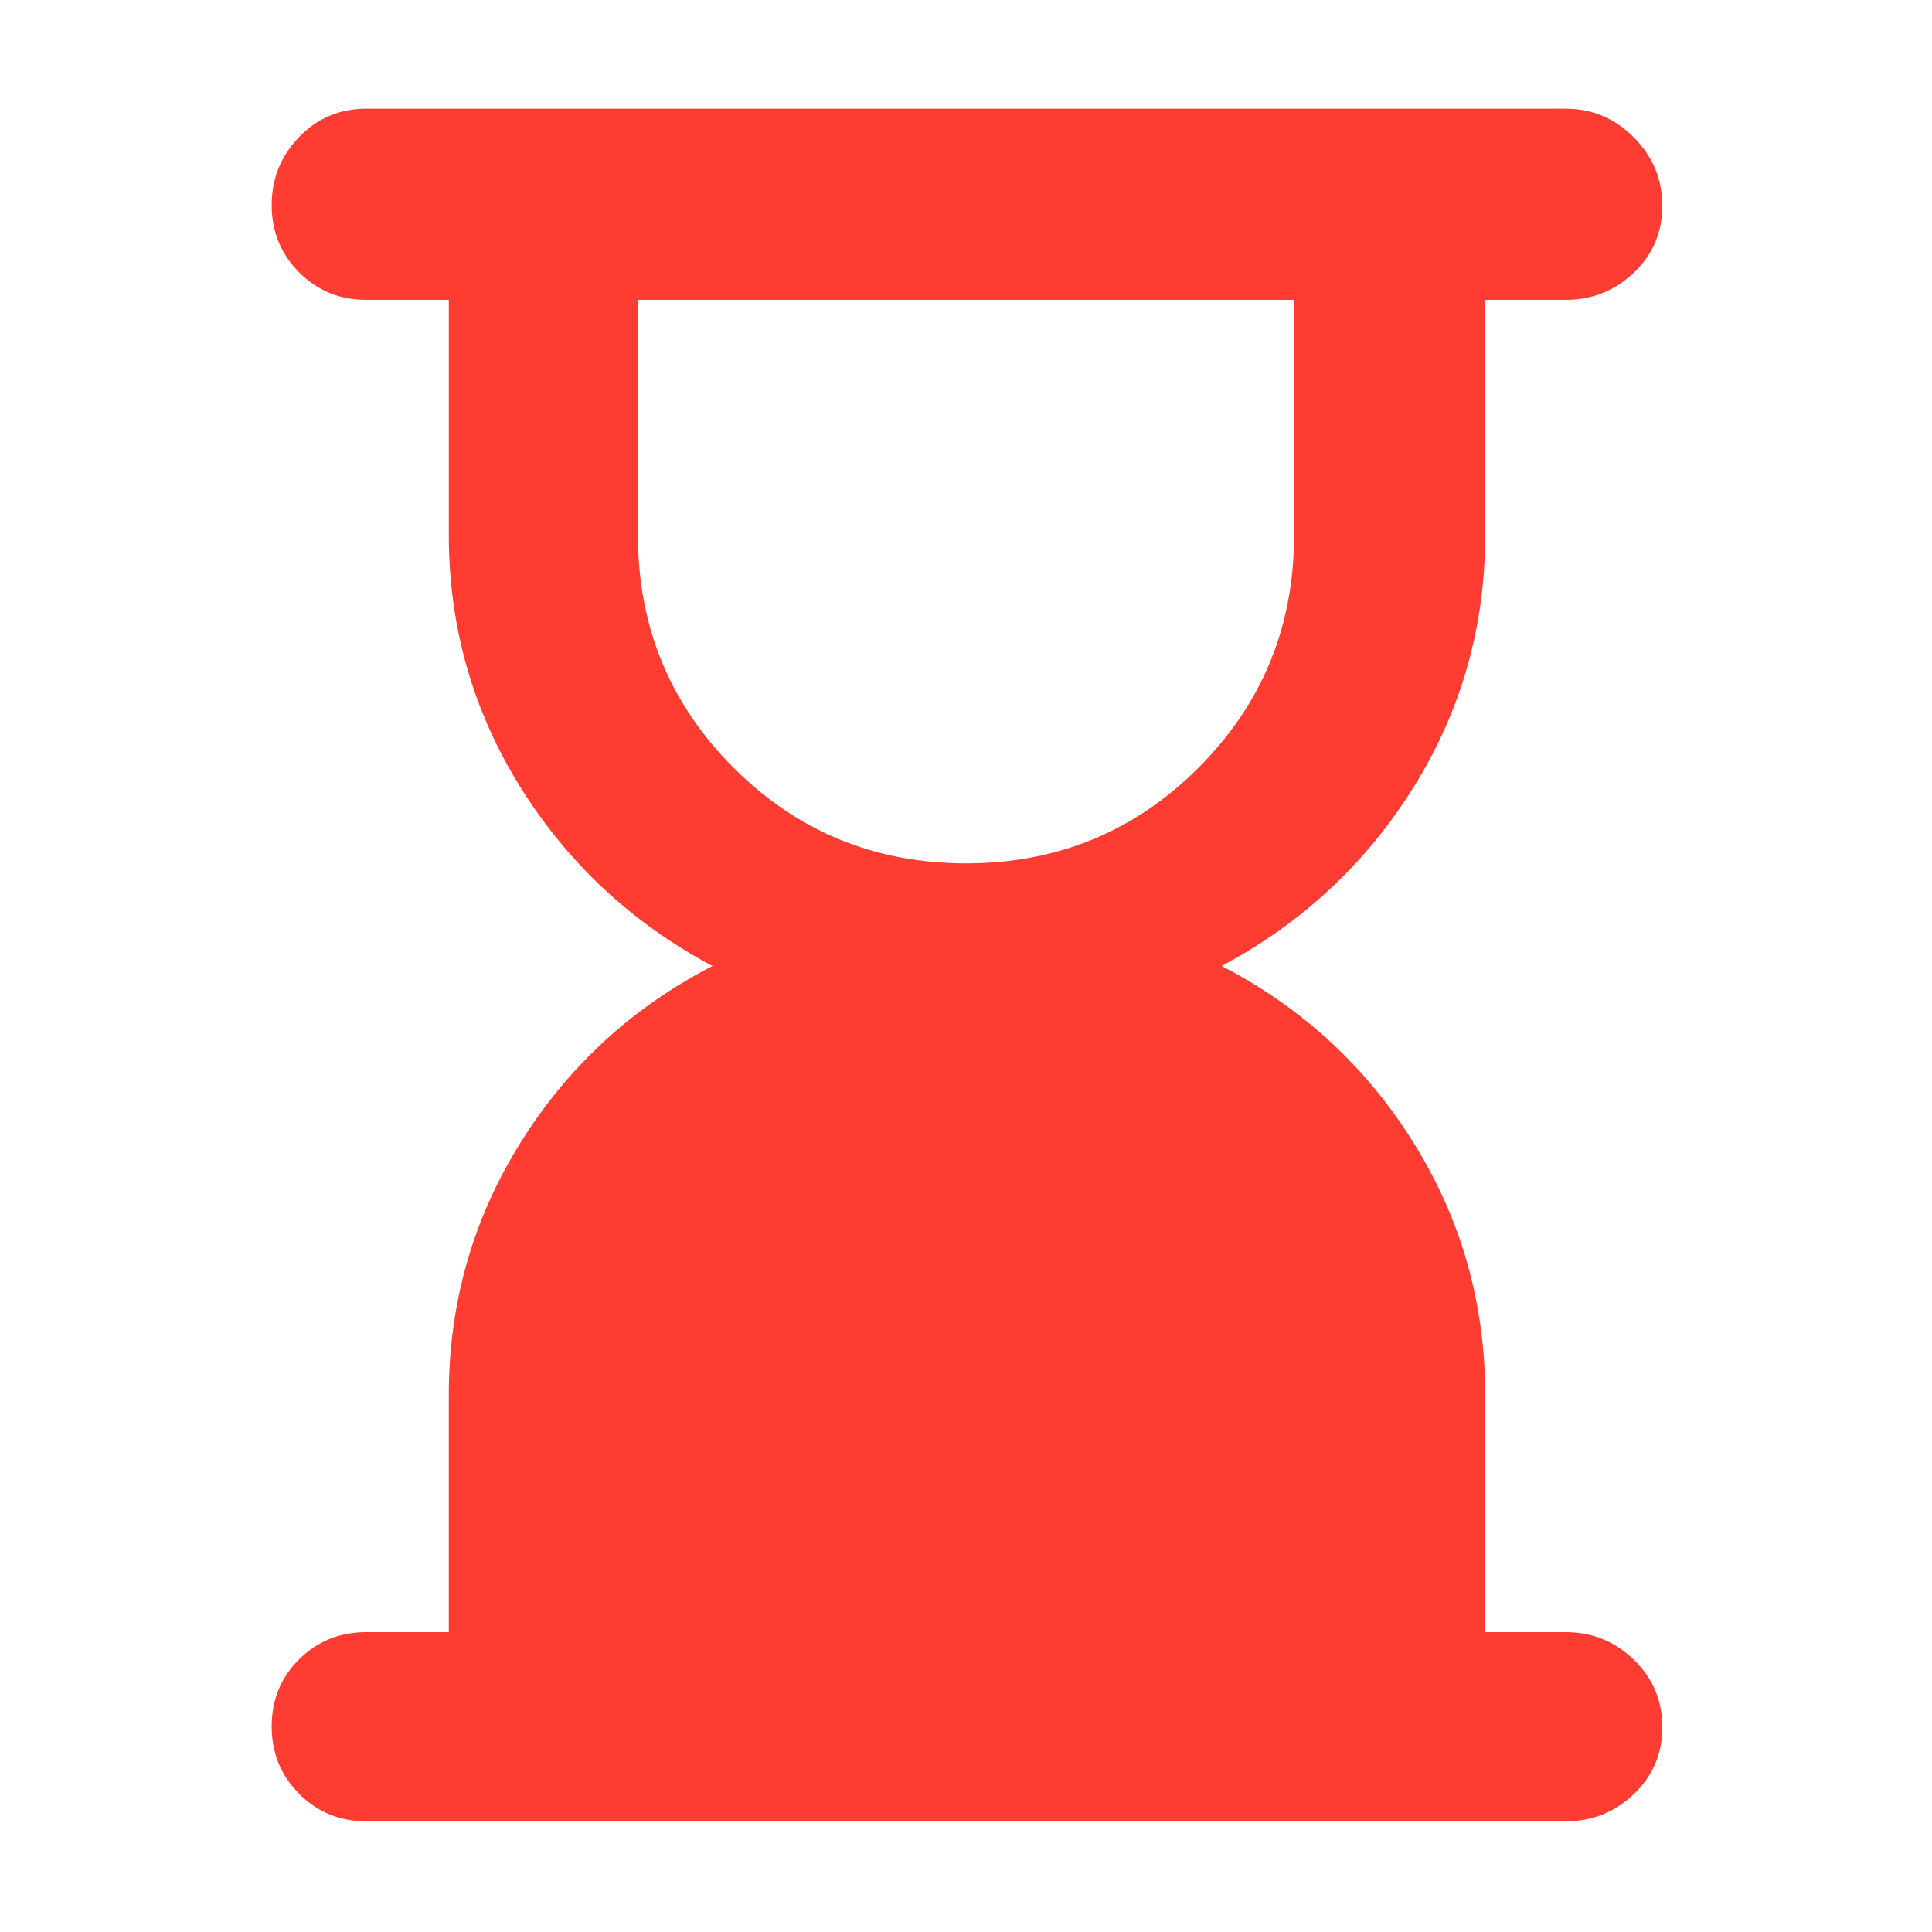 <svg xmlns="http://www.w3.org/2000/svg" height="48" viewBox="0 -960 960 960" width="48"><path fill="rgb(255, 60, 50)" d="M480-531q68 0 115.5-47.5T643-694v-117H317v117q0 68 47.5 115.5T480-531ZM182-55q-19.75 0-33.37-13.68Q135-82.35 135-102.18q0-19.82 13.63-33.32Q162.25-149 182-149h41v-117.65Q223-335 258.5-392t95.5-88q-60-32-95.5-89T223-694.35V-811h-41q-19.75 0-33.37-13.68Q135-838.35 135-858.09q0-19.73 13.63-33.82Q162.25-906 182-906h596q19.63 0 33.81 14.26 14.19 14.27 14.19 34 0 19.74-14.19 33.24Q797.63-811 778-811h-40v116.65Q738-626 702.5-569T607-480q60 31 95.5 88T738-266.65V-149h40q19.63 0 33.81 13.68Q826-121.65 826-101.82 826-82 811.81-68.5 797.63-55 778-55H182Z"/></svg>